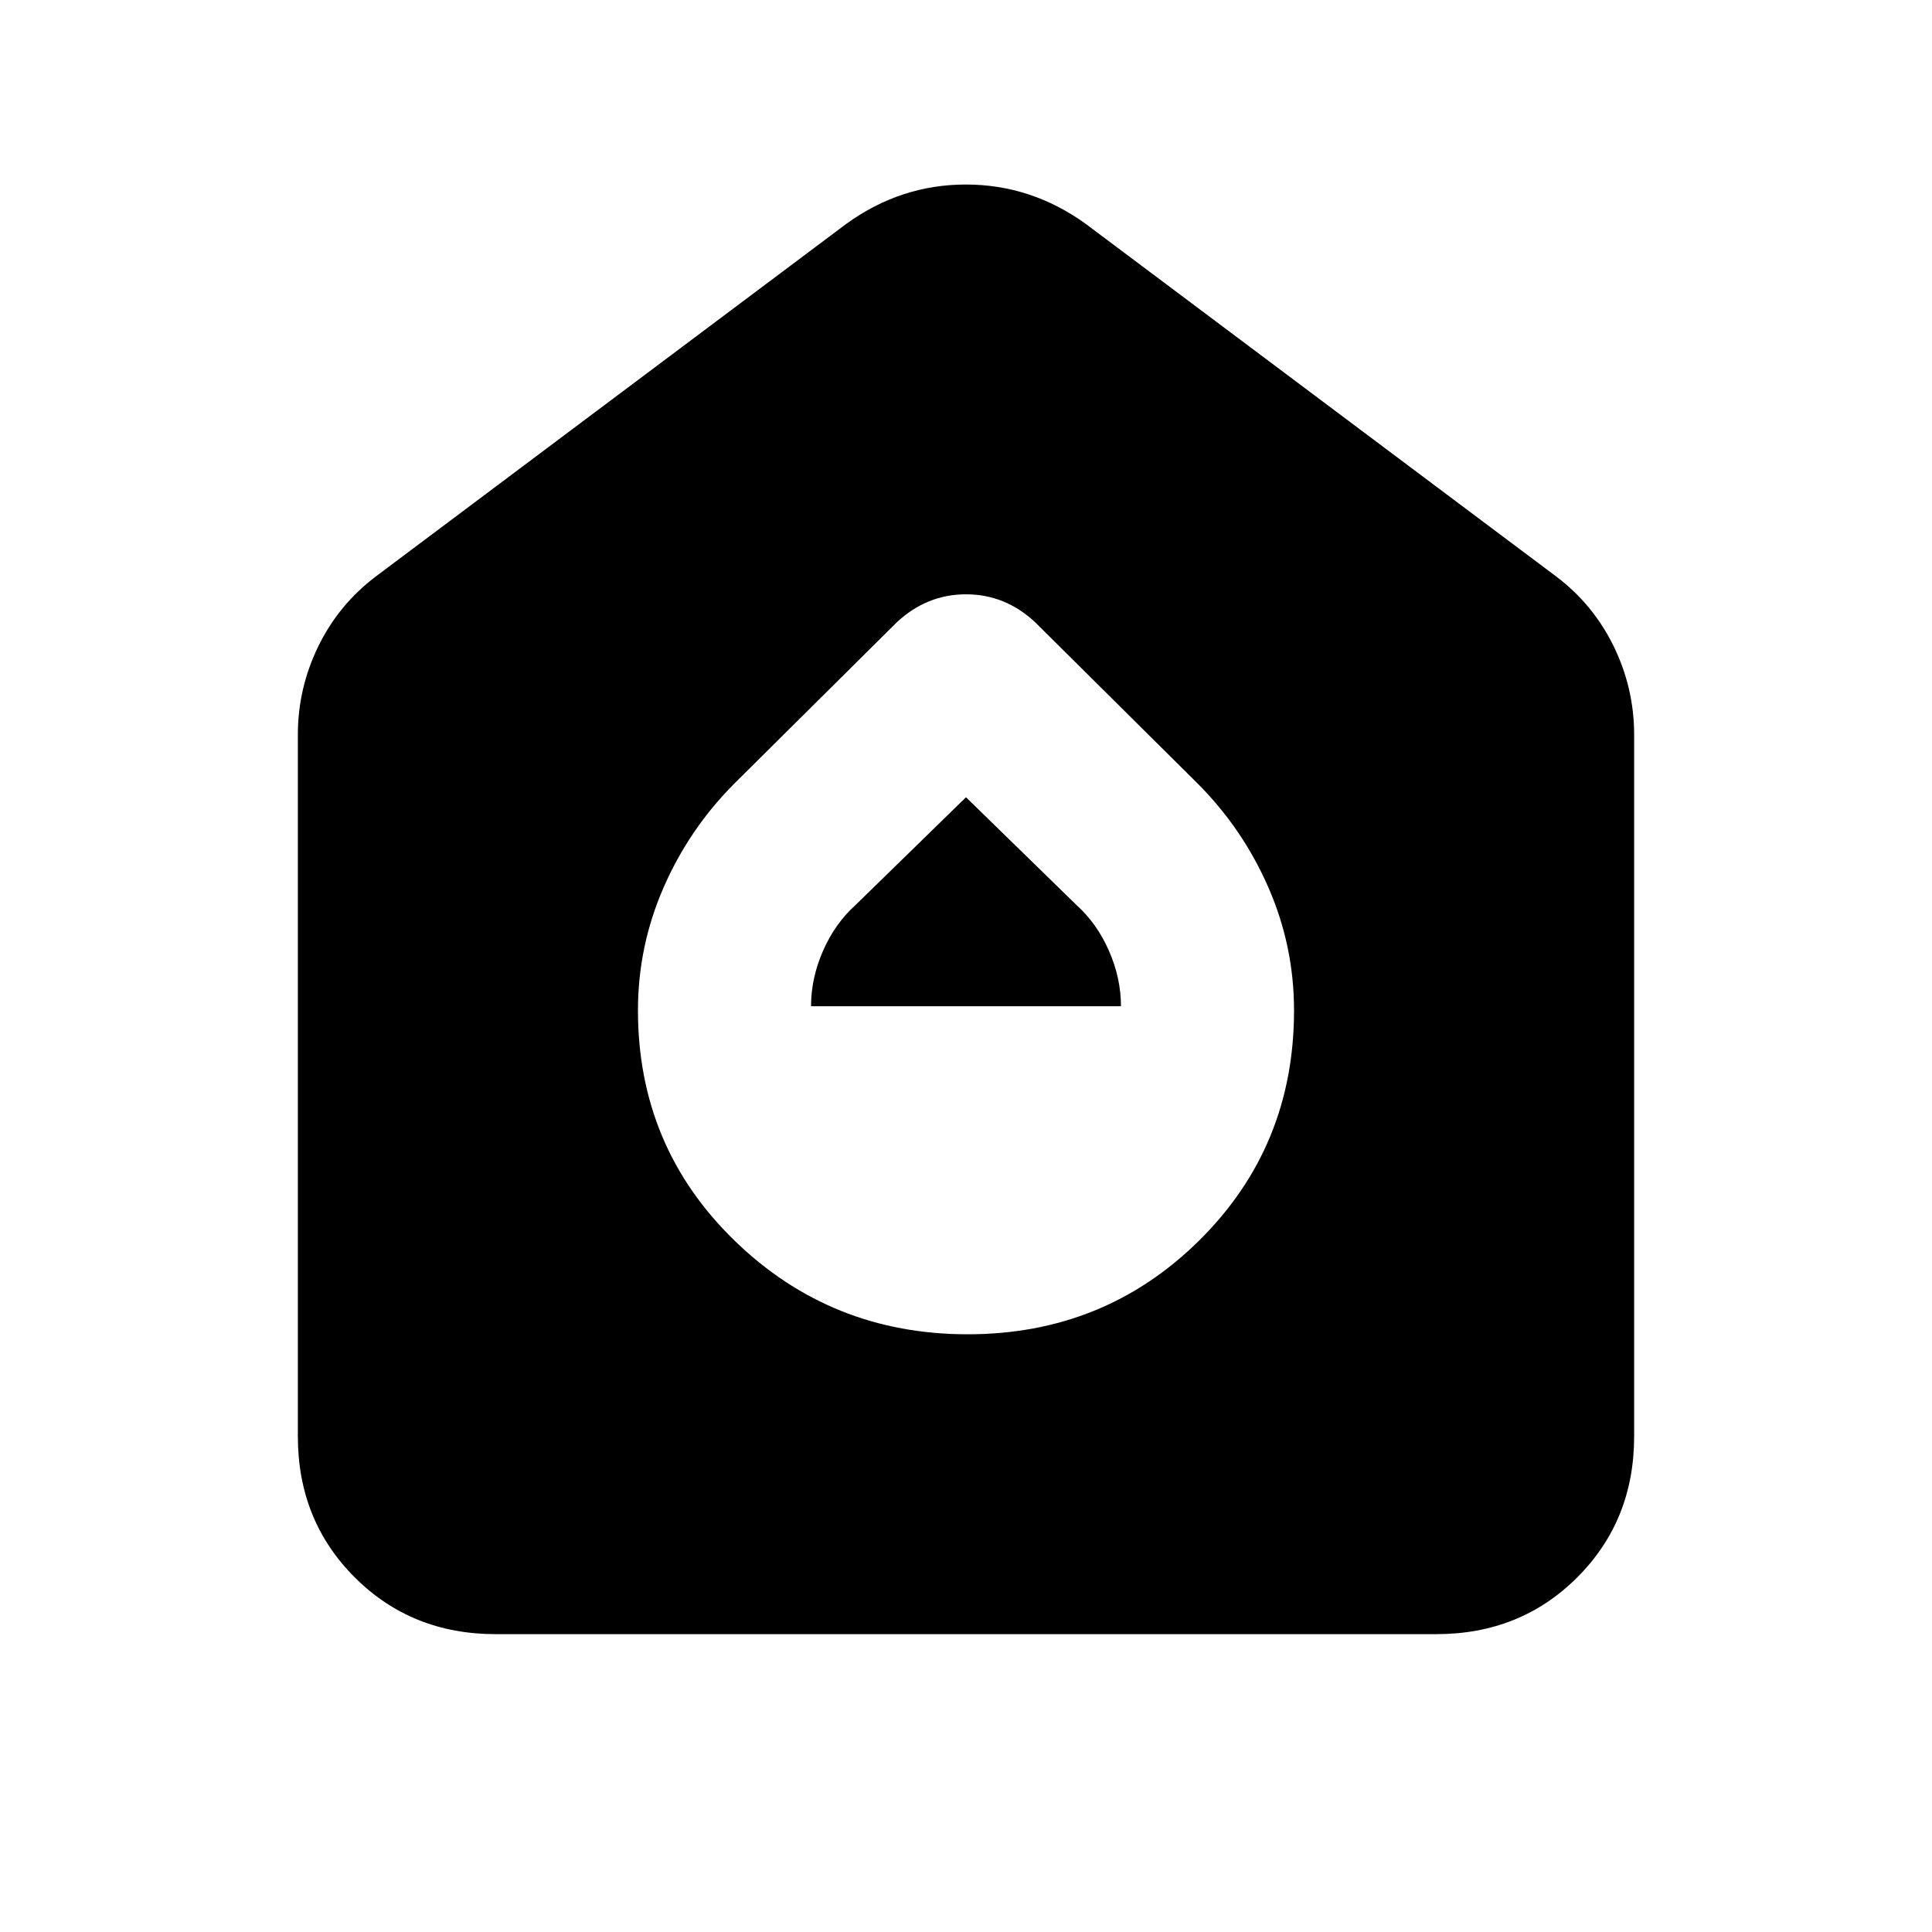 <svg xmlns="http://www.w3.org/2000/svg" height="24" viewBox="0 -960 960 960" width="24"><path d="M480.81-297q67.96 0 115.07-46.62Q643-390.23 643-457.93q0-31.91-12.72-61.05-12.71-29.15-35.2-51.71l-80.77-80.16q-14.85-13.84-34.31-13.84t-34.31 13.84l-80.77 80.16q-22.49 22.56-35.2 51.71Q317-489.84 317-457.93q0 67.7 47.92 114.31Q412.85-297 480.81-297ZM403-460q0-13.92 5.96-27.54 5.96-13.61 16.27-22.88L480-563.85l54.77 53.43q10.31 9.27 16.27 22.88Q557-473.92 557-460H403ZM246.31-148q-41.83 0-70.07-28.24Q148-204.48 148-246.31v-348.54q0-23.17 10.18-44.03 10.19-20.87 28.74-34.81l233.7-175.15q26.95-19.47 59.32-19.47 32.37 0 59.44 19.47l233.7 175.15q18.55 13.94 28.74 34.81Q812-618.02 812-594.85v348.54q0 41.83-28.24 70.07Q755.52-148 713.69-148H246.31Z"/></svg>